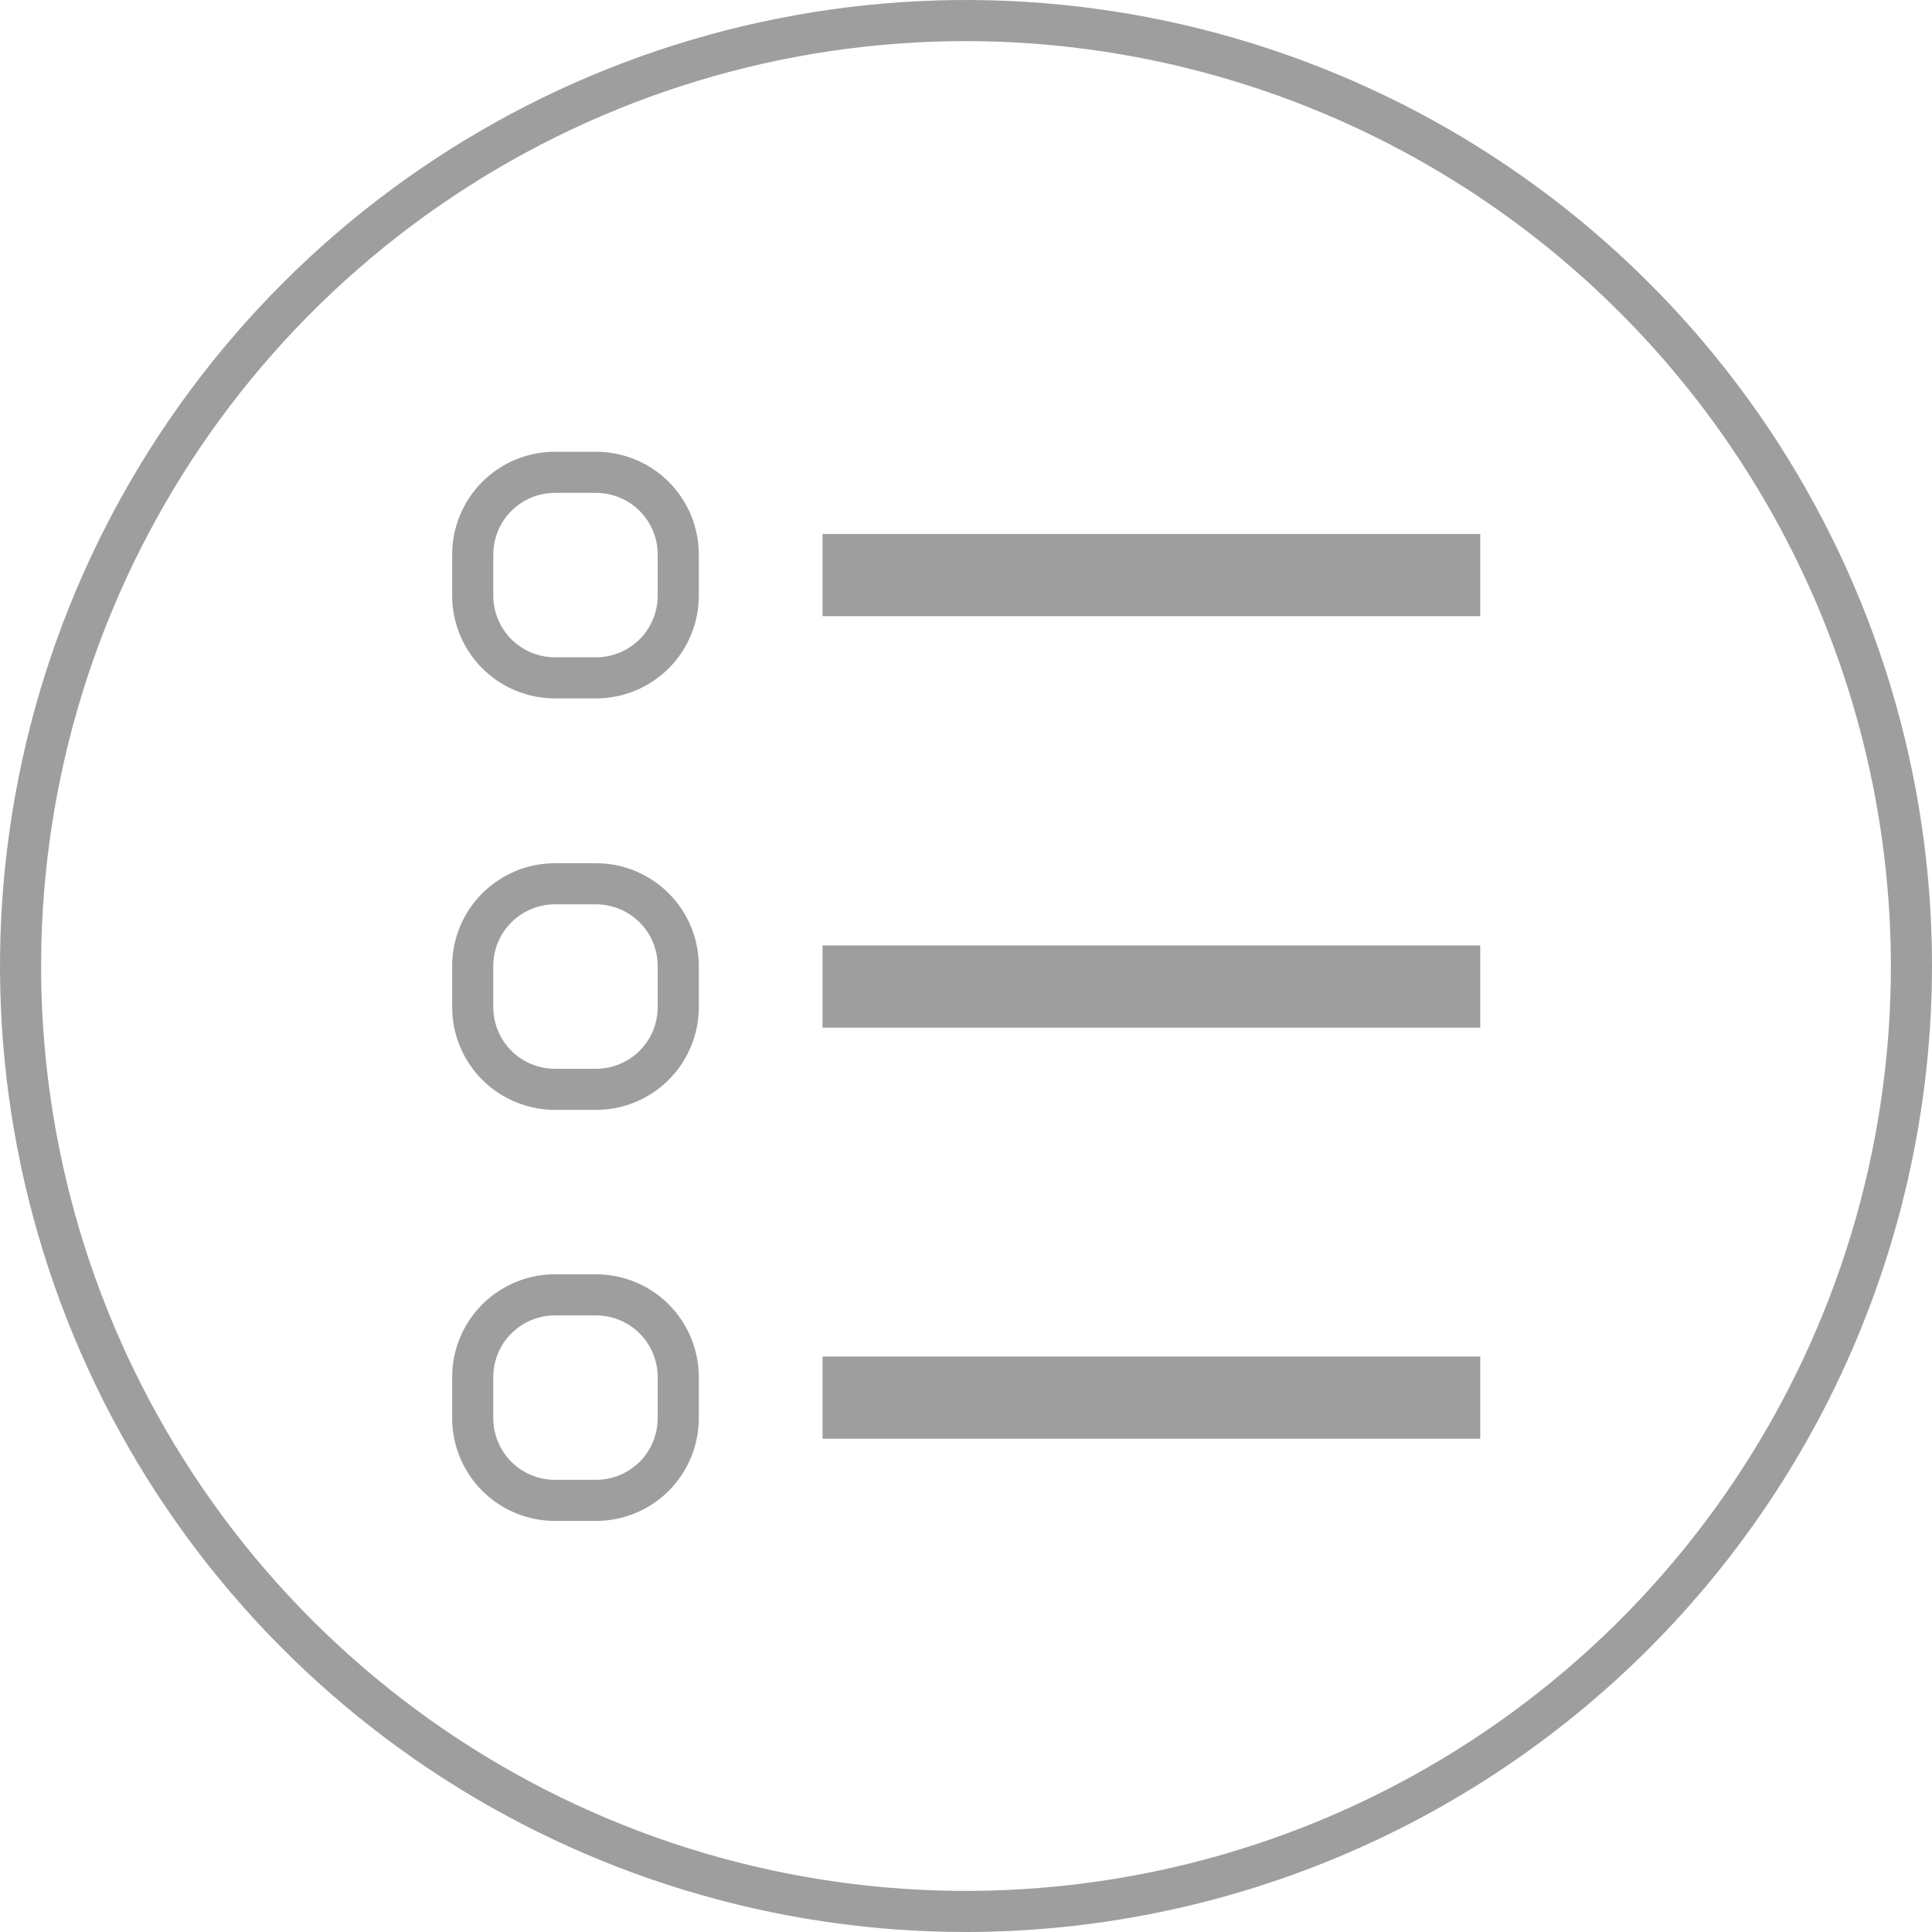 <svg width="47" height="47" viewBox="0 0 47 47" fill="none" xmlns="http://www.w3.org/2000/svg">
<path fill-rule="evenodd" clip-rule="evenodd" d="M14.5 16.99H13.5C12.837 16.99 12.201 16.727 11.732 16.258C11.263 15.789 11 15.153 11 14.49V13.49C11 12.827 11.263 12.191 11.732 11.722C12.201 11.253 12.837 10.99 13.5 10.99H14.5C15.163 10.99 15.799 11.253 16.268 11.722C16.737 12.191 17 12.827 17 13.49V14.49C17 15.153 16.737 15.789 16.268 16.258C15.799 16.727 15.163 16.99 14.5 16.99ZM13.5 11.99C13.102 11.99 12.721 12.148 12.439 12.429C12.158 12.711 12 13.092 12 13.49V14.49C12 14.888 12.158 15.269 12.439 15.551C12.721 15.832 13.102 15.99 13.5 15.99H14.5C14.898 15.99 15.279 15.832 15.561 15.551C15.842 15.269 16 14.888 16 14.49V13.49C16 13.092 15.842 12.711 15.561 12.429C15.279 12.148 14.898 11.99 14.5 11.99H13.5ZM36.01 14.99H20.01V12.99H36.01V14.99ZM14.5 27H13.5C12.837 27 12.201 26.737 11.732 26.268C11.263 25.799 11 25.163 11 24.5V23.5C11 22.837 11.263 22.201 11.732 21.732C12.201 21.263 12.837 21 13.5 21H14.5C15.163 21 15.799 21.263 16.268 21.732C16.737 22.201 17 22.837 17 23.5V24.5C17 25.163 16.737 25.799 16.268 26.268C15.799 26.737 15.163 27 14.5 27V27ZM13.5 22C13.102 22 12.721 22.158 12.439 22.439C12.158 22.721 12 23.102 12 23.5V24.5C12 24.898 12.158 25.279 12.439 25.561C12.721 25.842 13.102 26 13.5 26H14.5C14.898 26 15.279 25.842 15.561 25.561C15.842 25.279 16 24.898 16 24.5V23.5C16 23.102 15.842 22.721 15.561 22.439C15.279 22.158 14.898 22 14.5 22H13.5ZM36.01 25H20.01V23H36.01V25ZM14.5 37H13.5C12.837 37 12.201 36.737 11.732 36.268C11.263 35.799 11 35.163 11 34.5V33.5C11 32.837 11.263 32.201 11.732 31.732C12.201 31.263 12.837 31 13.5 31H14.5C15.163 31 15.799 31.263 16.268 31.732C16.737 32.201 17 32.837 17 33.5V34.5C17 35.163 16.737 35.799 16.268 36.268C15.799 36.737 15.163 37 14.5 37V37ZM13.5 32C13.102 32 12.721 32.158 12.439 32.439C12.158 32.721 12 33.102 12 33.5V34.5C12 34.898 12.158 35.279 12.439 35.561C12.721 35.842 13.102 36 13.5 36H14.5C14.898 36 15.279 35.842 15.561 35.561C15.842 35.279 16 34.898 16 34.5V33.5C16 33.102 15.842 32.721 15.561 32.439C15.279 32.158 14.898 32 14.5 32H13.5ZM36.01 35H20.01V33H36.01V35ZM23.5 47C18.852 47 14.309 45.622 10.444 43.04C6.58 40.457 3.567 36.787 1.789 32.493C0.01 28.199 -0.455 23.474 0.452 18.915C1.358 14.357 3.596 10.169 6.883 6.883C10.169 3.596 14.357 1.358 18.915 0.452C23.474 -0.455 28.199 0.01 32.493 1.789C36.787 3.567 40.457 6.58 43.04 10.444C45.622 14.309 47 18.852 47 23.5C46.993 29.73 44.515 35.704 40.109 40.109C35.704 44.515 29.73 46.993 23.5 47V47ZM23.5 1C19.05 1 14.7 2.32 11 4.792C7.3 7.264 4.416 10.778 2.713 14.89C1.01 19.001 0.564 23.525 1.432 27.89C2.3 32.254 4.443 36.263 7.59 39.41C10.737 42.557 14.746 44.7 19.11 45.568C23.475 46.436 27.999 45.99 32.11 44.287C36.222 42.584 39.736 39.7 42.208 36C44.68 32.3 46 27.95 46 23.5C45.993 17.535 43.62 11.816 39.402 7.598C35.184 3.38 29.465 1.007 23.5 1V1Z" fill="#9E9E9E"/>
</svg>
